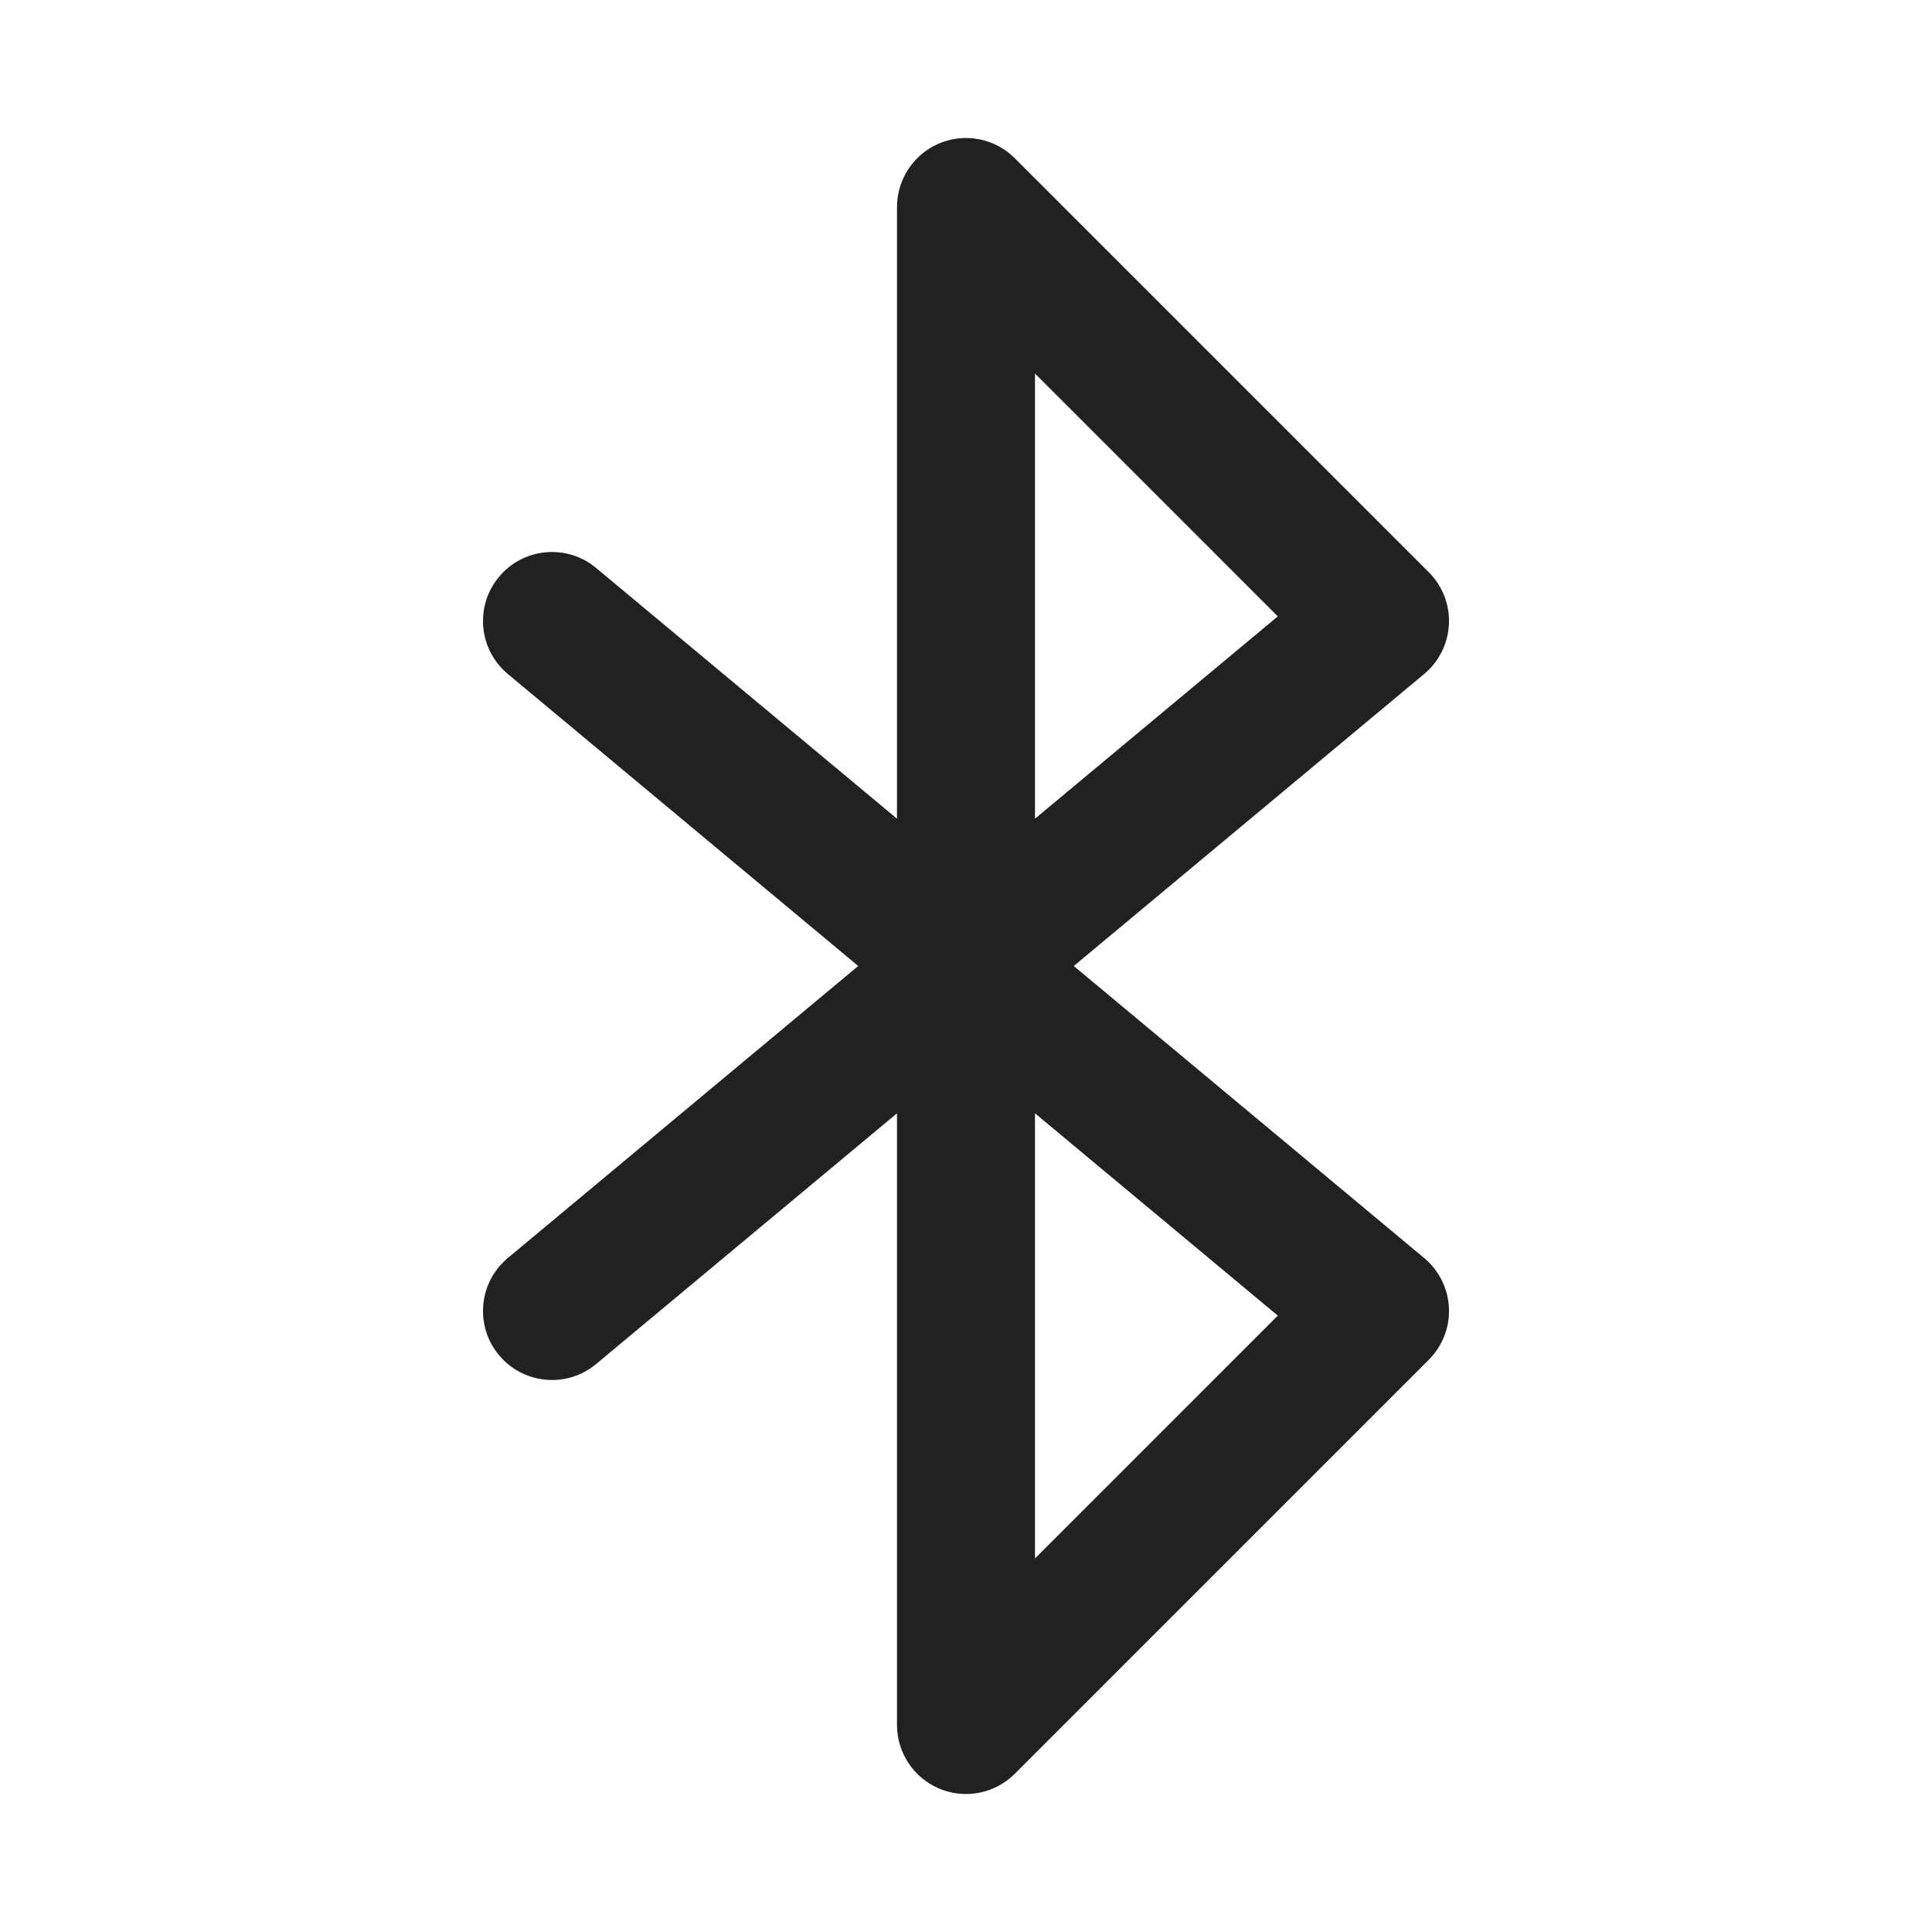 <svg width="28" height="28" viewBox="0 0 28 28" fill="none" xmlns="http://www.w3.org/2000/svg">
<path d="M13.617 2.076C13.991 1.921 14.421 2.007 14.707 2.293L20.707 8.293C20.906 8.492 21.012 8.765 20.999 9.045C20.986 9.326 20.856 9.588 20.64 9.768L15.562 14L20.64 18.232C20.856 18.412 20.986 18.674 20.999 18.955C21.012 19.235 20.906 19.508 20.707 19.707L14.707 25.707C14.421 25.993 13.991 26.079 13.617 25.924C13.244 25.769 13 25.404 13 25V16.135L8.64 19.768C8.216 20.122 7.585 20.064 7.232 19.64C6.878 19.216 6.936 18.585 7.36 18.232L12.438 14L7.36 9.768C6.936 9.415 6.878 8.784 7.232 8.36C7.585 7.936 8.216 7.878 8.64 8.232L13 11.865V3C13 2.596 13.244 2.231 13.617 2.076ZM15 16.135V22.586L18.519 19.067L15 16.135ZM15 11.865L18.519 8.933L15 5.414V11.865Z" fill="#212121"/>
</svg>
